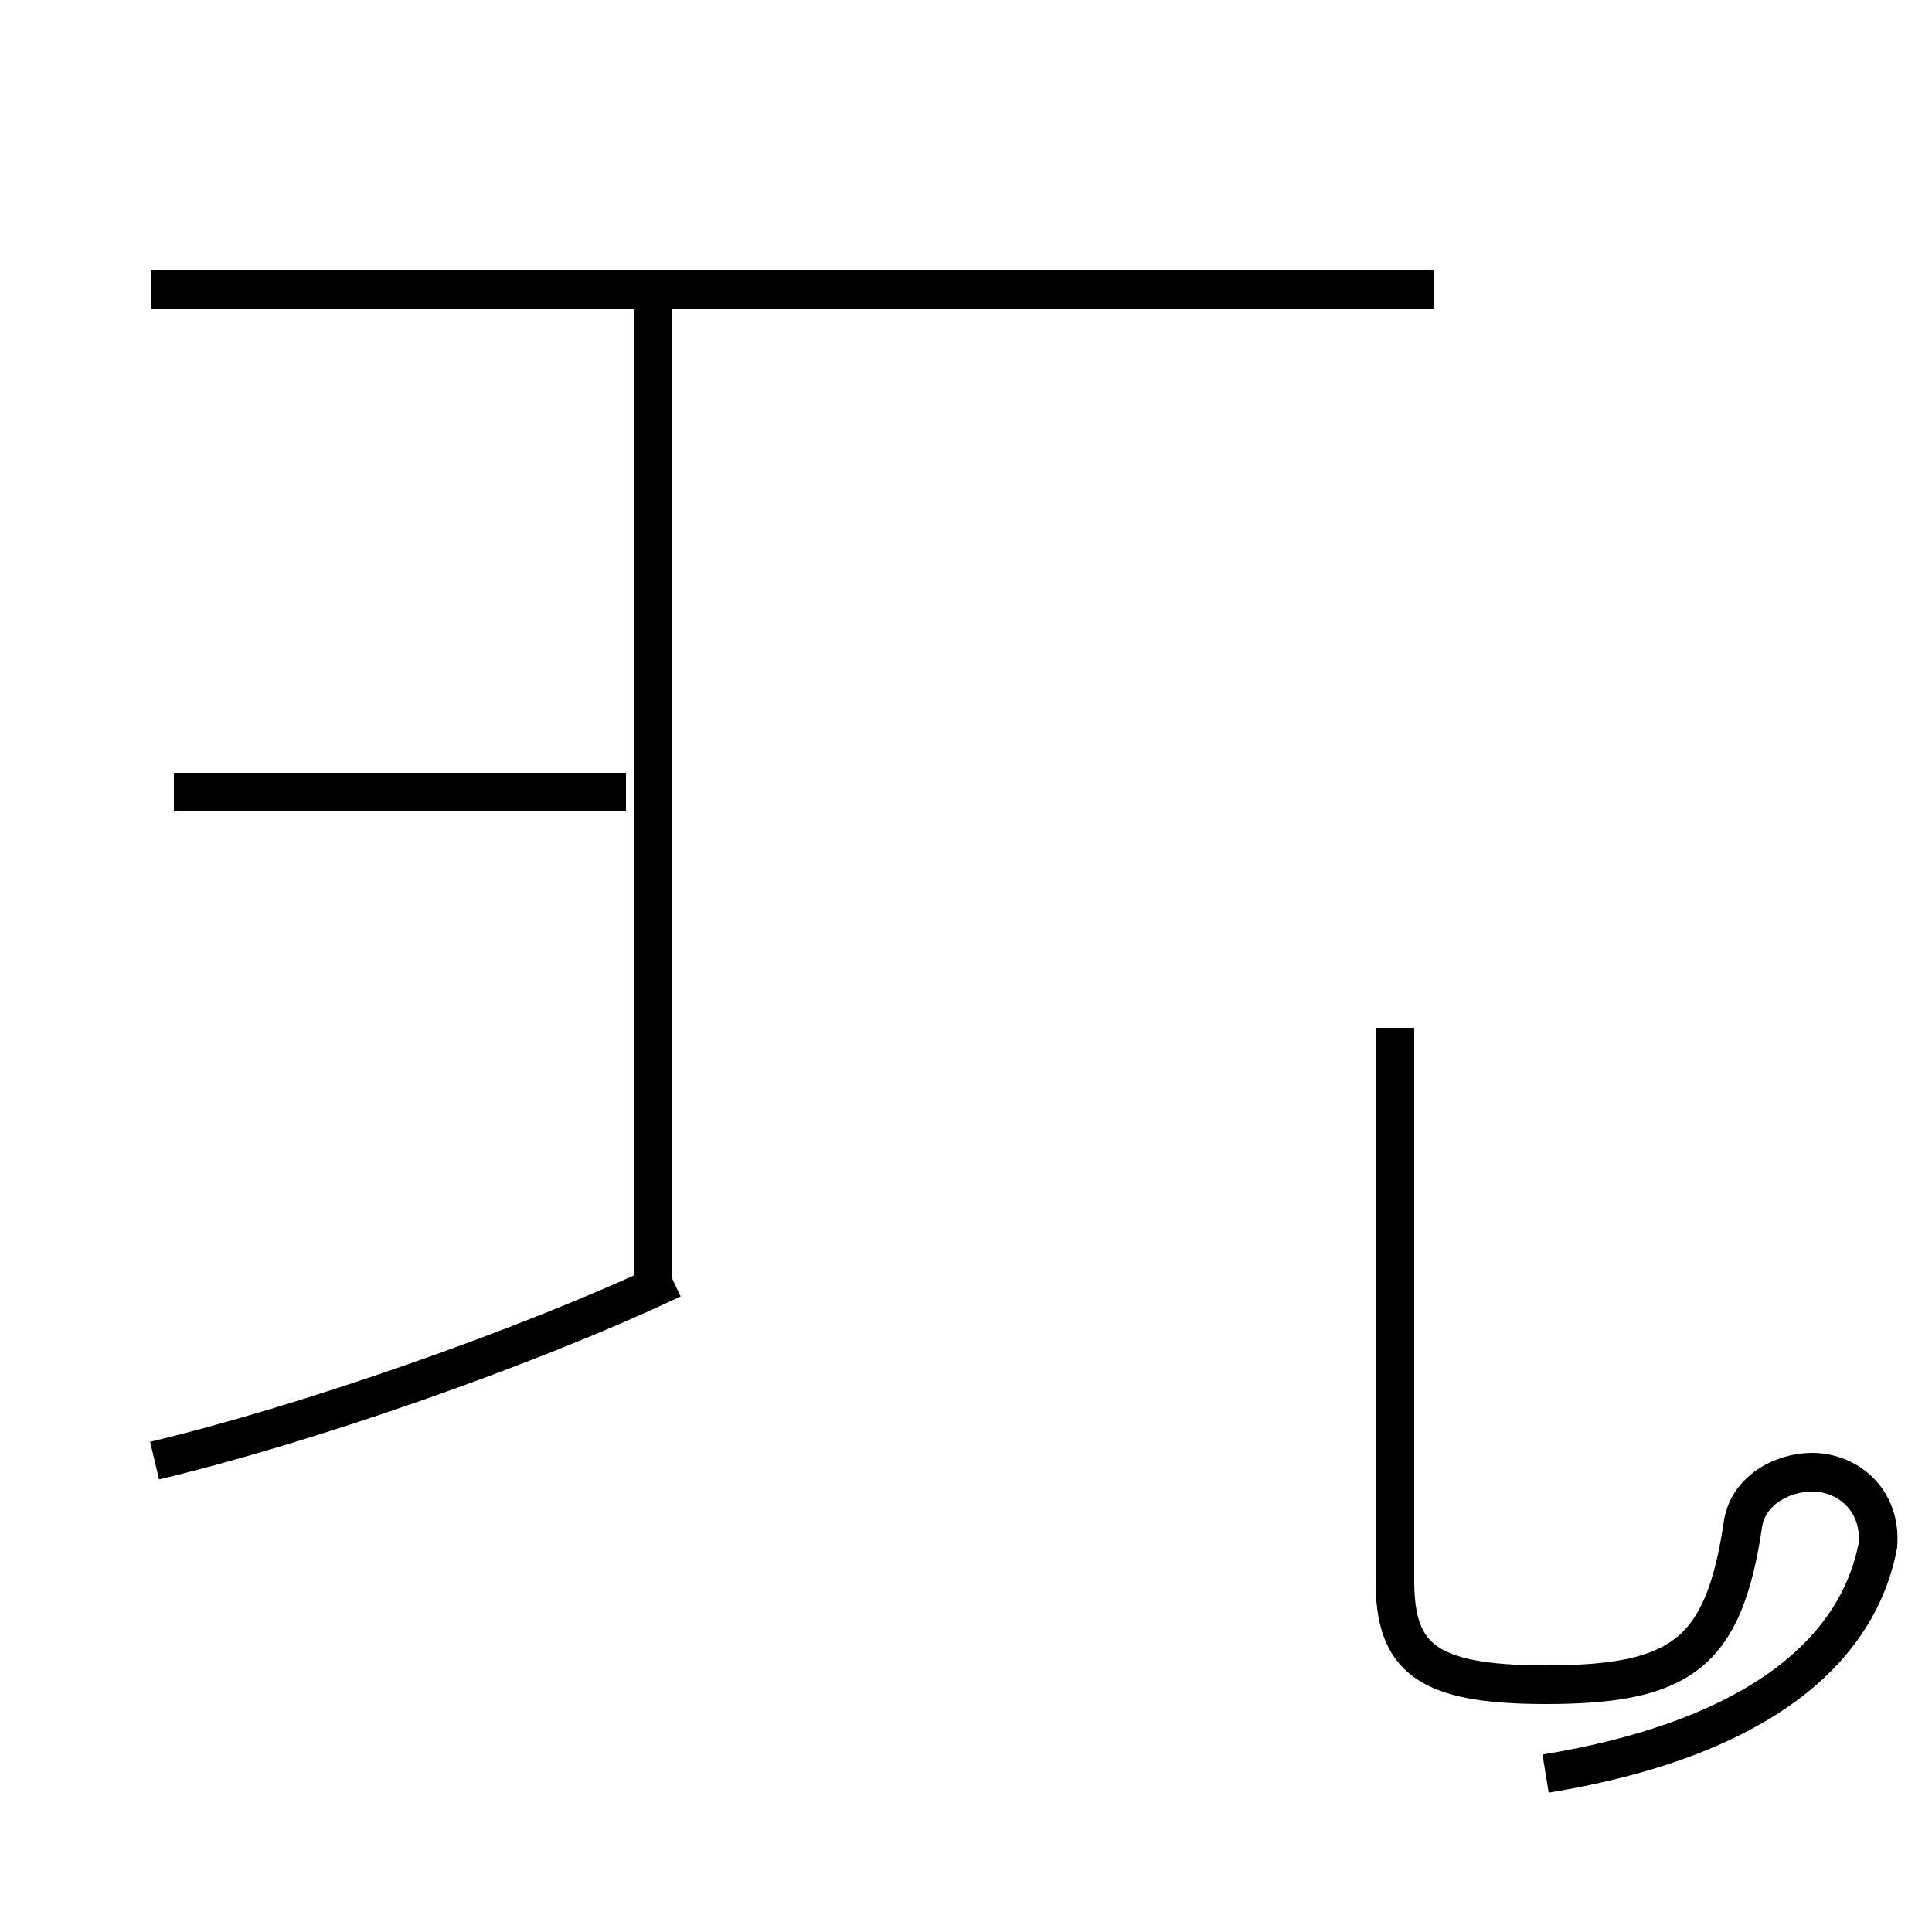 <?xml version='1.0' encoding='utf8'?>
<svg viewBox="0.0 -44.0 50.0 50.0" version="1.1" xmlns="http://www.w3.org/2000/svg">
<rect x="0.0" y="-44.0" width="50.0" height="50.0" fill="#808080" stroke="none"/>
<rect x="-1000" y="-1000" width="2000" height="2000" stroke="white" fill="white"/>
<g style="fill:none; stroke:#000000;  stroke-width:1">
<path d="M 16.2 23.5 L 4.5 23.5 M 16.9 10.9 L 16.9 36.5 M 4.0 6.2 C 7.8 7.1 13.6 9.1 17.4 10.9 M 16.9 24.0 L 16.9 35.6 M 3.9 36.5 L 37.1 36.5 M 40.0 -1.9 C 44.9 -1.1 48.0 0.9 48.6 4.0 C 48.7 5.2 47.8 5.9 46.9 5.9 C 46.1 5.9 45.2 5.4 45.1 4.5 C 44.6 1.2 43.5 0.4 40.0 0.4 C 36.9 0.4 36.1 1.1 36.1 3.1 L 36.1 17.4 " transform="scale(1, -1)" />
</g>
</svg>